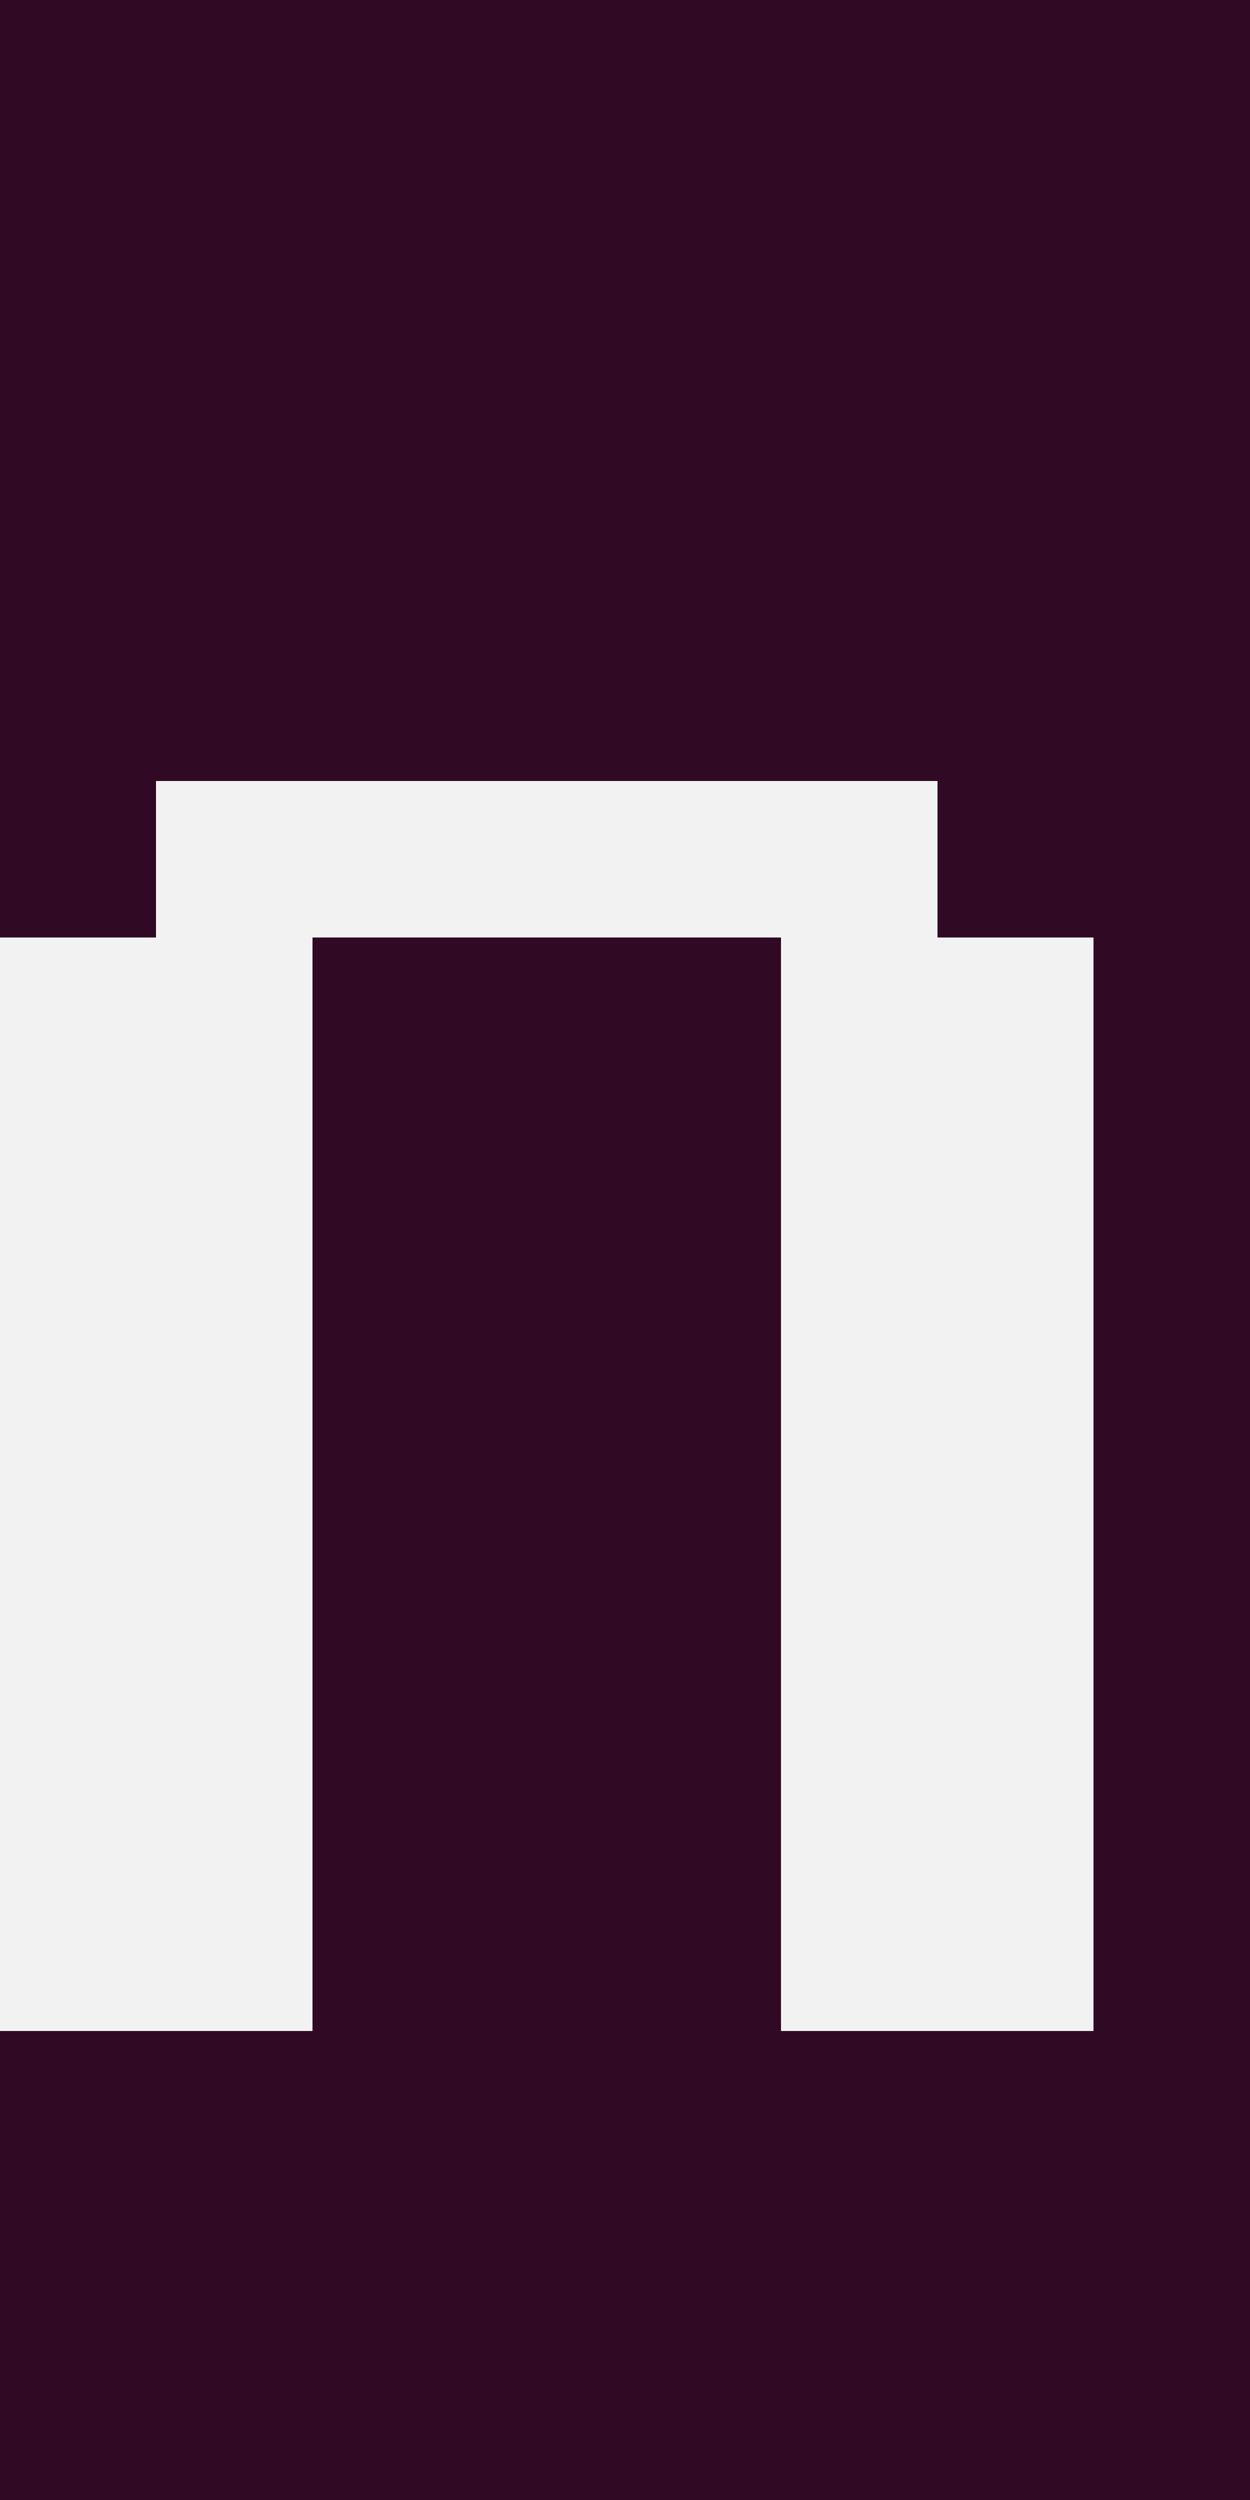 <svg xmlns="http://www.w3.org/2000/svg" viewBox="0 0 8 16" shape-rendering="crispEdges">
<rect x="0" y="0" width="8" height="16" fill="#808080" stroke="none"/>
<rect fill="#300A24" x="0" y="0" width="1" height="1" />
<rect fill="#300A24" x="1" y="0" width="1" height="1" />
<rect fill="#300A24" x="2" y="0" width="1" height="1" />
<rect fill="#300A24" x="3" y="0" width="1" height="1" />
<rect fill="#300A24" x="4" y="0" width="1" height="1" />
<rect fill="#300A24" x="5" y="0" width="1" height="1" />
<rect fill="#300A24" x="6" y="0" width="1" height="1" />
<rect fill="#300A24" x="7" y="0" width="1" height="1" />
<rect fill="#300A24" x="0" y="1" width="1" height="1" />
<rect fill="#300A24" x="1" y="1" width="1" height="1" />
<rect fill="#300A24" x="2" y="1" width="1" height="1" />
<rect fill="#300A24" x="3" y="1" width="1" height="1" />
<rect fill="#300A24" x="4" y="1" width="1" height="1" />
<rect fill="#300A24" x="5" y="1" width="1" height="1" />
<rect fill="#300A24" x="6" y="1" width="1" height="1" />
<rect fill="#300A24" x="7" y="1" width="1" height="1" />
<rect fill="#300A24" x="0" y="2" width="1" height="1" />
<rect fill="#300A24" x="1" y="2" width="1" height="1" />
<rect fill="#300A24" x="2" y="2" width="1" height="1" />
<rect fill="#300A24" x="3" y="2" width="1" height="1" />
<rect fill="#300A24" x="4" y="2" width="1" height="1" />
<rect fill="#300A24" x="5" y="2" width="1" height="1" />
<rect fill="#300A24" x="6" y="2" width="1" height="1" />
<rect fill="#300A24" x="7" y="2" width="1" height="1" />
<rect fill="#300A24" x="0" y="3" width="1" height="1" />
<rect fill="#300A24" x="1" y="3" width="1" height="1" />
<rect fill="#300A24" x="2" y="3" width="1" height="1" />
<rect fill="#300A24" x="3" y="3" width="1" height="1" />
<rect fill="#300A24" x="4" y="3" width="1" height="1" />
<rect fill="#300A24" x="5" y="3" width="1" height="1" />
<rect fill="#300A24" x="6" y="3" width="1" height="1" />
<rect fill="#300A24" x="7" y="3" width="1" height="1" />
<rect fill="#300A24" x="0" y="4" width="1" height="1" />
<rect fill="#300A24" x="1" y="4" width="1" height="1" />
<rect fill="#300A24" x="2" y="4" width="1" height="1" />
<rect fill="#300A24" x="3" y="4" width="1" height="1" />
<rect fill="#300A24" x="4" y="4" width="1" height="1" />
<rect fill="#300A24" x="5" y="4" width="1" height="1" />
<rect fill="#300A24" x="6" y="4" width="1" height="1" />
<rect fill="#300A24" x="7" y="4" width="1" height="1" />
<rect fill="#300A24" x="0" y="5" width="1" height="1" />
<rect fill="#F2F2F2" x="1" y="5" width="1" height="1" />
<rect fill="#F2F2F2" x="2" y="5" width="1" height="1" />
<rect fill="#F2F2F2" x="3" y="5" width="1" height="1" />
<rect fill="#F2F2F2" x="4" y="5" width="1" height="1" />
<rect fill="#F2F2F2" x="5" y="5" width="1" height="1" />
<rect fill="#300A24" x="6" y="5" width="1" height="1" />
<rect fill="#300A24" x="7" y="5" width="1" height="1" />
<rect fill="#F2F2F2" x="0" y="6" width="1" height="1" />
<rect fill="#F2F2F2" x="1" y="6" width="1" height="1" />
<rect fill="#300A24" x="2" y="6" width="1" height="1" />
<rect fill="#300A24" x="3" y="6" width="1" height="1" />
<rect fill="#300A24" x="4" y="6" width="1" height="1" />
<rect fill="#F2F2F2" x="5" y="6" width="1" height="1" />
<rect fill="#F2F2F2" x="6" y="6" width="1" height="1" />
<rect fill="#300A24" x="7" y="6" width="1" height="1" />
<rect fill="#F2F2F2" x="0" y="7" width="1" height="1" />
<rect fill="#F2F2F2" x="1" y="7" width="1" height="1" />
<rect fill="#300A24" x="2" y="7" width="1" height="1" />
<rect fill="#300A24" x="3" y="7" width="1" height="1" />
<rect fill="#300A24" x="4" y="7" width="1" height="1" />
<rect fill="#F2F2F2" x="5" y="7" width="1" height="1" />
<rect fill="#F2F2F2" x="6" y="7" width="1" height="1" />
<rect fill="#300A24" x="7" y="7" width="1" height="1" />
<rect fill="#F2F2F2" x="0" y="8" width="1" height="1" />
<rect fill="#F2F2F2" x="1" y="8" width="1" height="1" />
<rect fill="#300A24" x="2" y="8" width="1" height="1" />
<rect fill="#300A24" x="3" y="8" width="1" height="1" />
<rect fill="#300A24" x="4" y="8" width="1" height="1" />
<rect fill="#F2F2F2" x="5" y="8" width="1" height="1" />
<rect fill="#F2F2F2" x="6" y="8" width="1" height="1" />
<rect fill="#300A24" x="7" y="8" width="1" height="1" />
<rect fill="#F2F2F2" x="0" y="9" width="1" height="1" />
<rect fill="#F2F2F2" x="1" y="9" width="1" height="1" />
<rect fill="#300A24" x="2" y="9" width="1" height="1" />
<rect fill="#300A24" x="3" y="9" width="1" height="1" />
<rect fill="#300A24" x="4" y="9" width="1" height="1" />
<rect fill="#F2F2F2" x="5" y="9" width="1" height="1" />
<rect fill="#F2F2F2" x="6" y="9" width="1" height="1" />
<rect fill="#300A24" x="7" y="9" width="1" height="1" />
<rect fill="#F2F2F2" x="0" y="10" width="1" height="1" />
<rect fill="#F2F2F2" x="1" y="10" width="1" height="1" />
<rect fill="#300A24" x="2" y="10" width="1" height="1" />
<rect fill="#300A24" x="3" y="10" width="1" height="1" />
<rect fill="#300A24" x="4" y="10" width="1" height="1" />
<rect fill="#F2F2F2" x="5" y="10" width="1" height="1" />
<rect fill="#F2F2F2" x="6" y="10" width="1" height="1" />
<rect fill="#300A24" x="7" y="10" width="1" height="1" />
<rect fill="#F2F2F2" x="0" y="11" width="1" height="1" />
<rect fill="#F2F2F2" x="1" y="11" width="1" height="1" />
<rect fill="#300A24" x="2" y="11" width="1" height="1" />
<rect fill="#300A24" x="3" y="11" width="1" height="1" />
<rect fill="#300A24" x="4" y="11" width="1" height="1" />
<rect fill="#F2F2F2" x="5" y="11" width="1" height="1" />
<rect fill="#F2F2F2" x="6" y="11" width="1" height="1" />
<rect fill="#300A24" x="7" y="11" width="1" height="1" />
<rect fill="#F2F2F2" x="0" y="12" width="1" height="1" />
<rect fill="#F2F2F2" x="1" y="12" width="1" height="1" />
<rect fill="#300A24" x="2" y="12" width="1" height="1" />
<rect fill="#300A24" x="3" y="12" width="1" height="1" />
<rect fill="#300A24" x="4" y="12" width="1" height="1" />
<rect fill="#F2F2F2" x="5" y="12" width="1" height="1" />
<rect fill="#F2F2F2" x="6" y="12" width="1" height="1" />
<rect fill="#300A24" x="7" y="12" width="1" height="1" />
<rect fill="#300A24" x="0" y="13" width="1" height="1" />
<rect fill="#300A24" x="1" y="13" width="1" height="1" />
<rect fill="#300A24" x="2" y="13" width="1" height="1" />
<rect fill="#300A24" x="3" y="13" width="1" height="1" />
<rect fill="#300A24" x="4" y="13" width="1" height="1" />
<rect fill="#300A24" x="5" y="13" width="1" height="1" />
<rect fill="#300A24" x="6" y="13" width="1" height="1" />
<rect fill="#300A24" x="7" y="13" width="1" height="1" />
<rect fill="#300A24" x="0" y="14" width="1" height="1" />
<rect fill="#300A24" x="1" y="14" width="1" height="1" />
<rect fill="#300A24" x="2" y="14" width="1" height="1" />
<rect fill="#300A24" x="3" y="14" width="1" height="1" />
<rect fill="#300A24" x="4" y="14" width="1" height="1" />
<rect fill="#300A24" x="5" y="14" width="1" height="1" />
<rect fill="#300A24" x="6" y="14" width="1" height="1" />
<rect fill="#300A24" x="7" y="14" width="1" height="1" />
<rect fill="#300A24" x="0" y="15" width="1" height="1" />
<rect fill="#300A24" x="1" y="15" width="1" height="1" />
<rect fill="#300A24" x="2" y="15" width="1" height="1" />
<rect fill="#300A24" x="3" y="15" width="1" height="1" />
<rect fill="#300A24" x="4" y="15" width="1" height="1" />
<rect fill="#300A24" x="5" y="15" width="1" height="1" />
<rect fill="#300A24" x="6" y="15" width="1" height="1" />
<rect fill="#300A24" x="7" y="15" width="1" height="1" />
</svg>